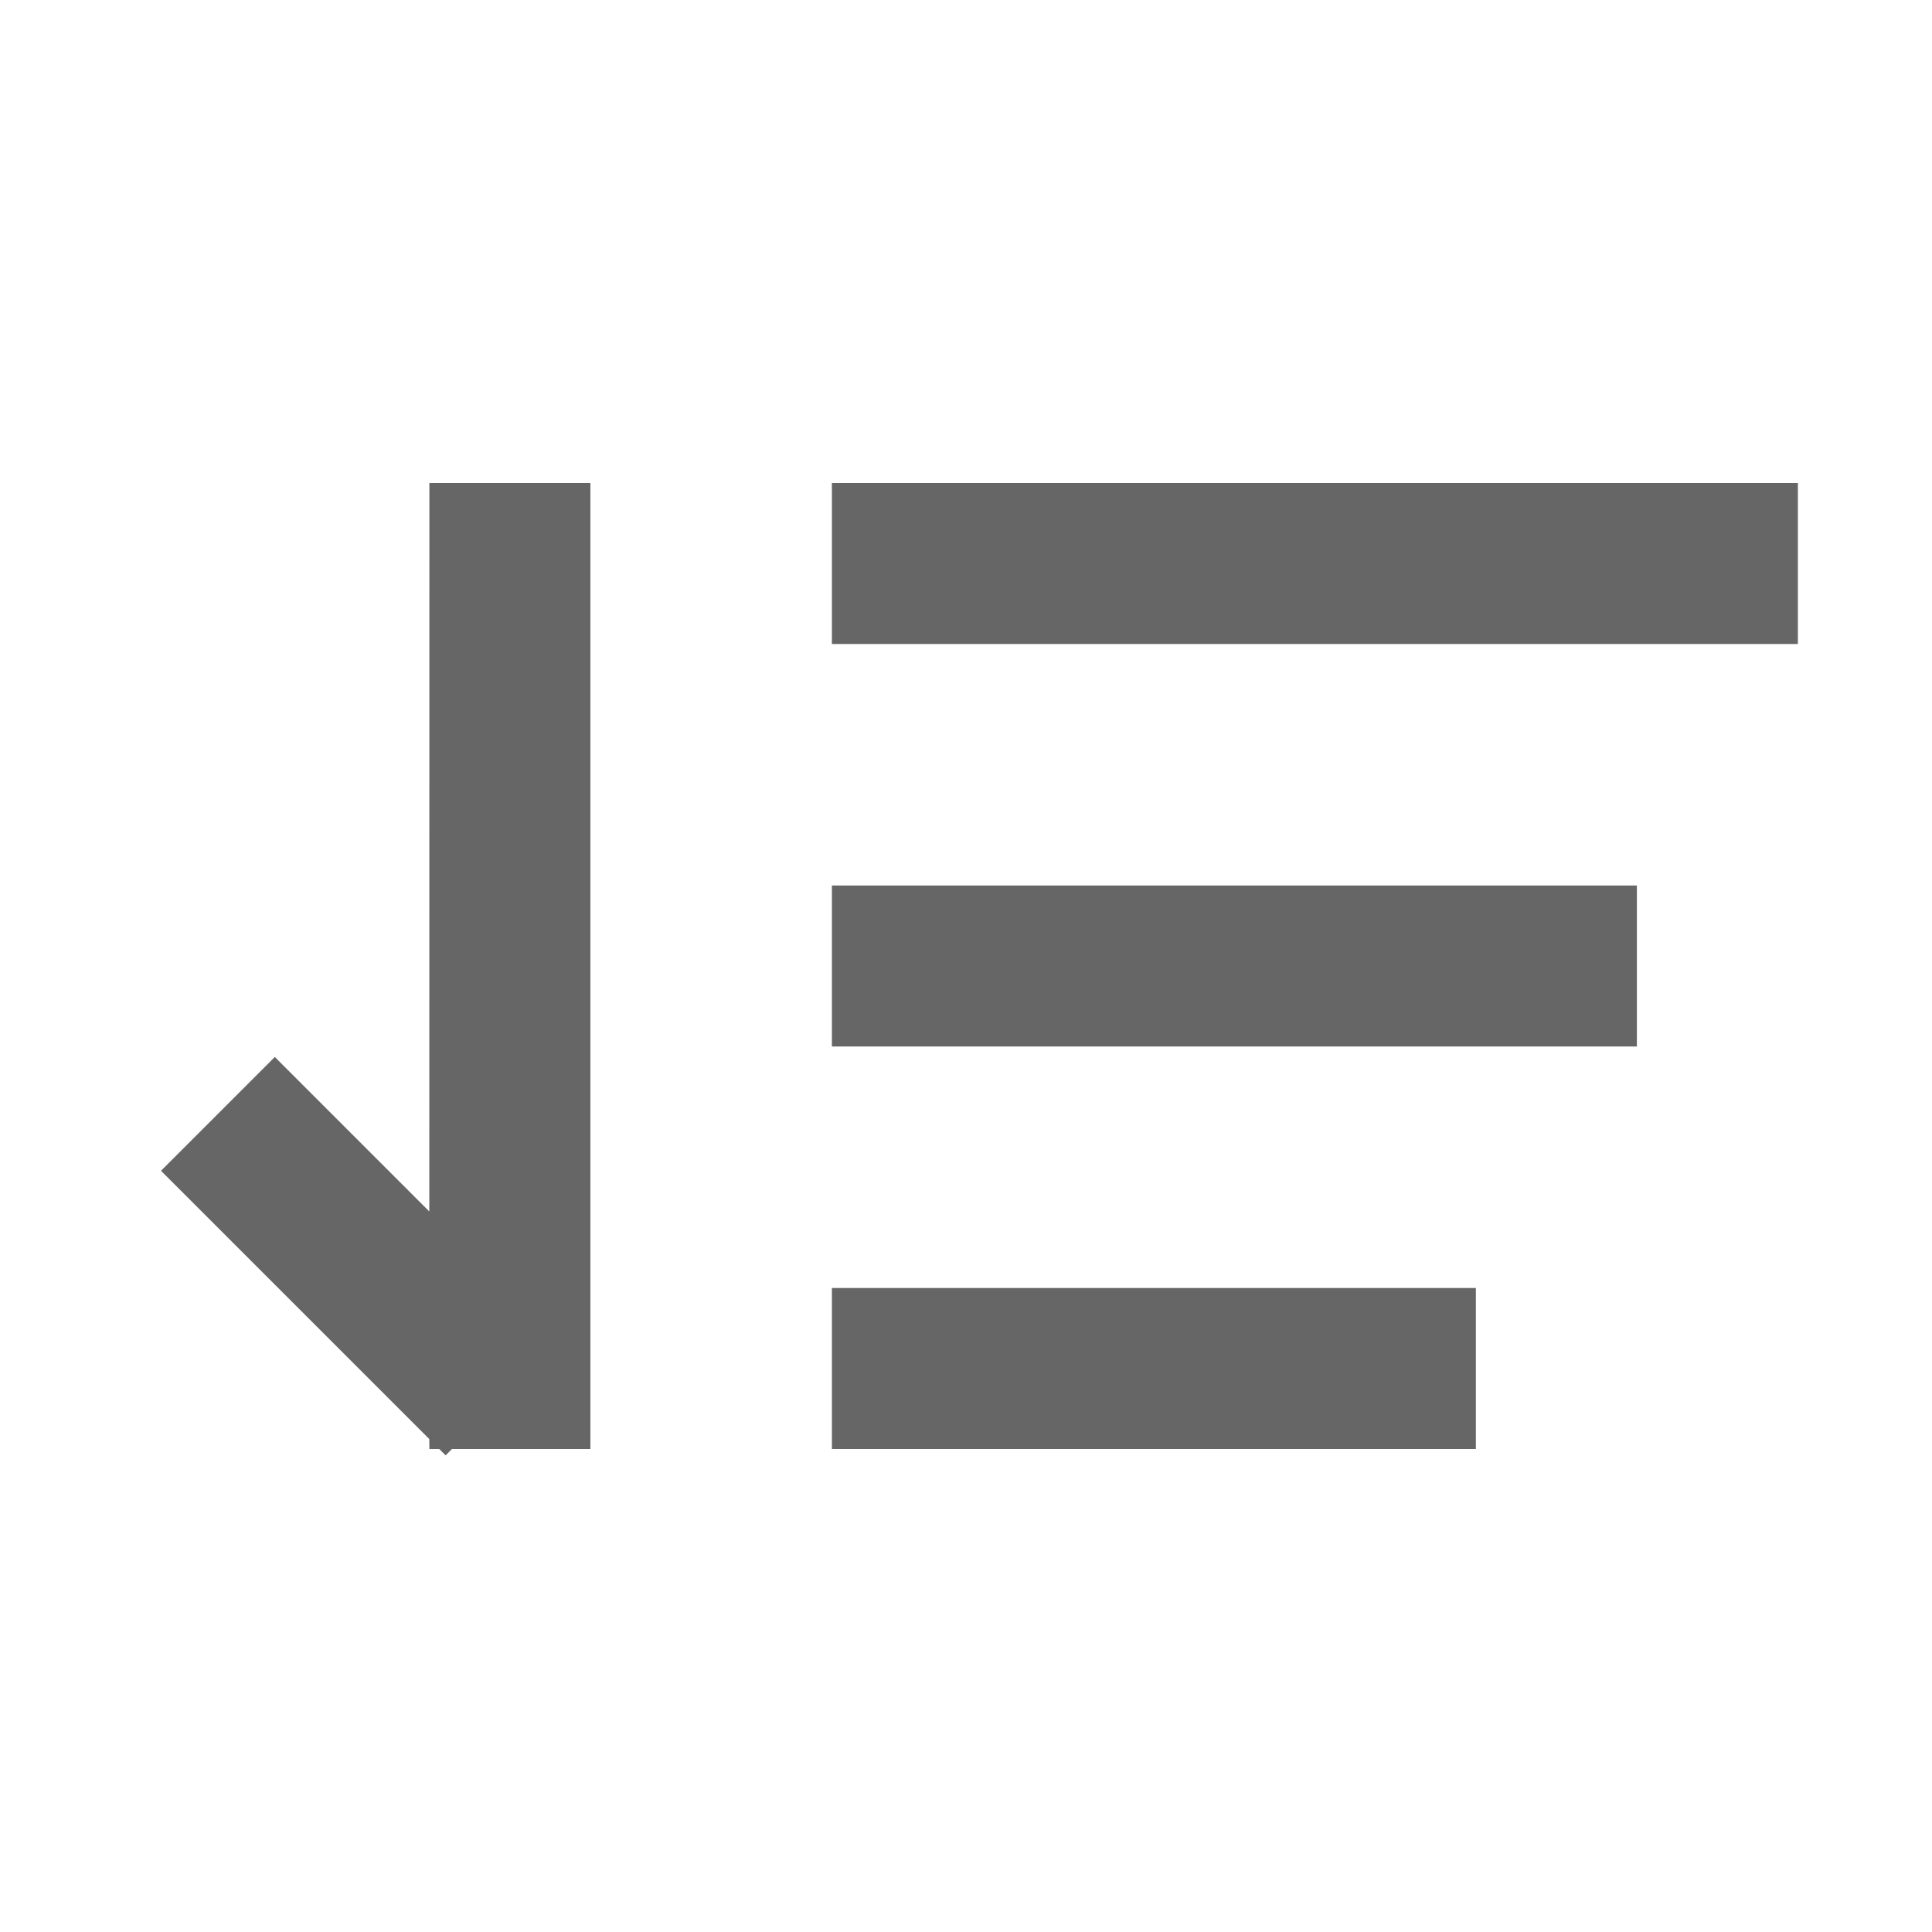 <?xml version="1.0" encoding="UTF-8"?>
<svg width="24px" height="24px" viewBox="0 0 24 24" version="1.1" xmlns="http://www.w3.org/2000/svg" xmlns:xlink="http://www.w3.org/1999/xlink">
    <title>icons/sort</title>
    <g id="icons/sort" stroke="none" stroke-width="1" fill="none" fill-rule="evenodd">
        <g id="sort_black_24dp">
            <polygon id="Path" points="0 0 24 0 24 24 0 24"></polygon>
            <g id="Group-3" transform="translate(2, 6)" fill="#000000" fill-opacity="0.6">
                <path d="M8.334,12 L16.334,12 L16.334,10 L8.334,10 L8.334,12 Z M8.334,2.84217094e-14 L8.334,2 L20.334,2 L20.334,2.84217094e-14 L8.334,2.84217094e-14 Z M8.334,7 L18.334,7 L18.334,5 L8.334,5 L8.334,7 Z" id="Shape" fill-rule="nonzero"></path>
                <path d="M5.334,9.95365964e-15 L5.334,12 L3.614,12 L3.536,12.079 L3.456,12 L3.334,12 L3.333,11.877 L5.81756865e-14,8.544 L1.414,7.13 L3.333,9.049 L3.334,9.5862656e-15 L5.334,9.95365964e-15 Z" id="Combined-Shape"></path>
            </g>
        </g>
    </g>
</svg>